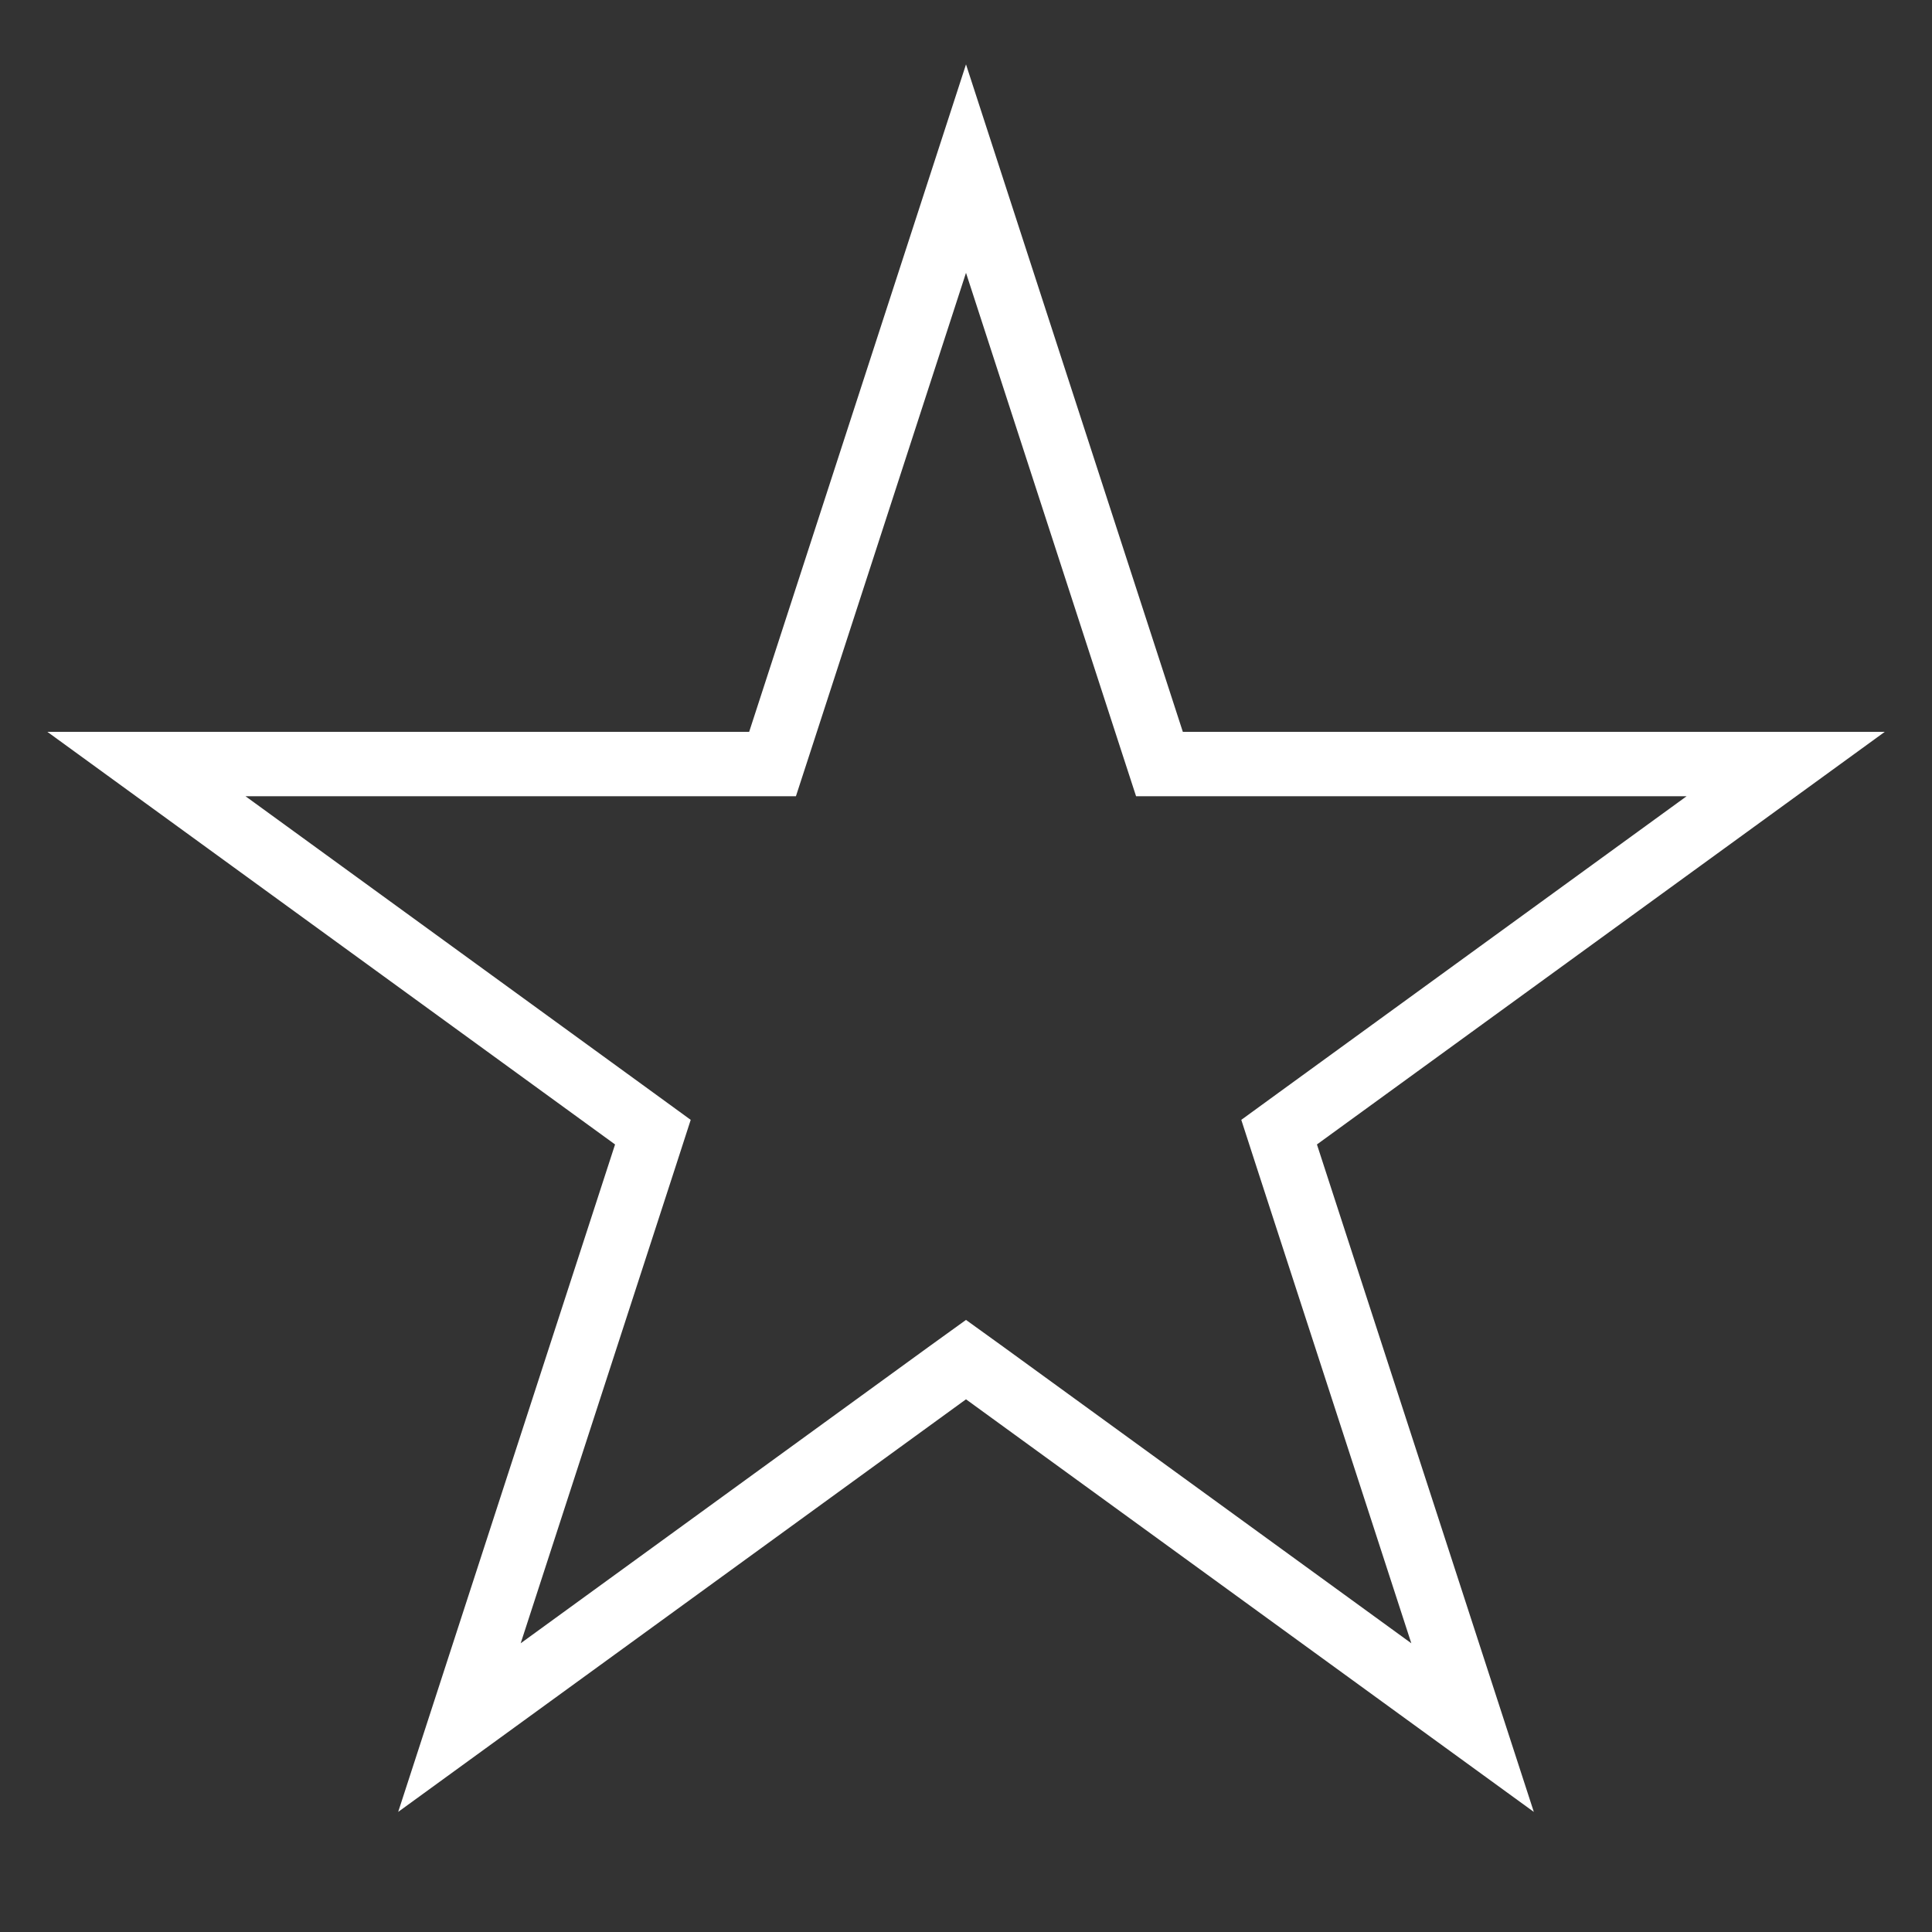 <svg width="15" height="15" viewBox="0 0 15 15" fill="none" xmlns="http://www.w3.org/2000/svg">
<rect x="0" y="0" width="15" height="15" fill="#333333" stroke="none"/>
<path d="M7.5 1.309L8.946 5.76L9.002 5.932H9.184H13.864L10.078 8.683L9.931 8.79L9.987 8.963L11.433 13.413L7.647 10.662L7.5 10.556L7.353 10.662L3.567 13.413L5.013 8.963L5.069 8.79L4.922 8.683L1.137 5.932H5.816H5.998L6.054 5.76L7.5 1.309Z" stroke="white" stroke-width="0.5"/>
</svg>
